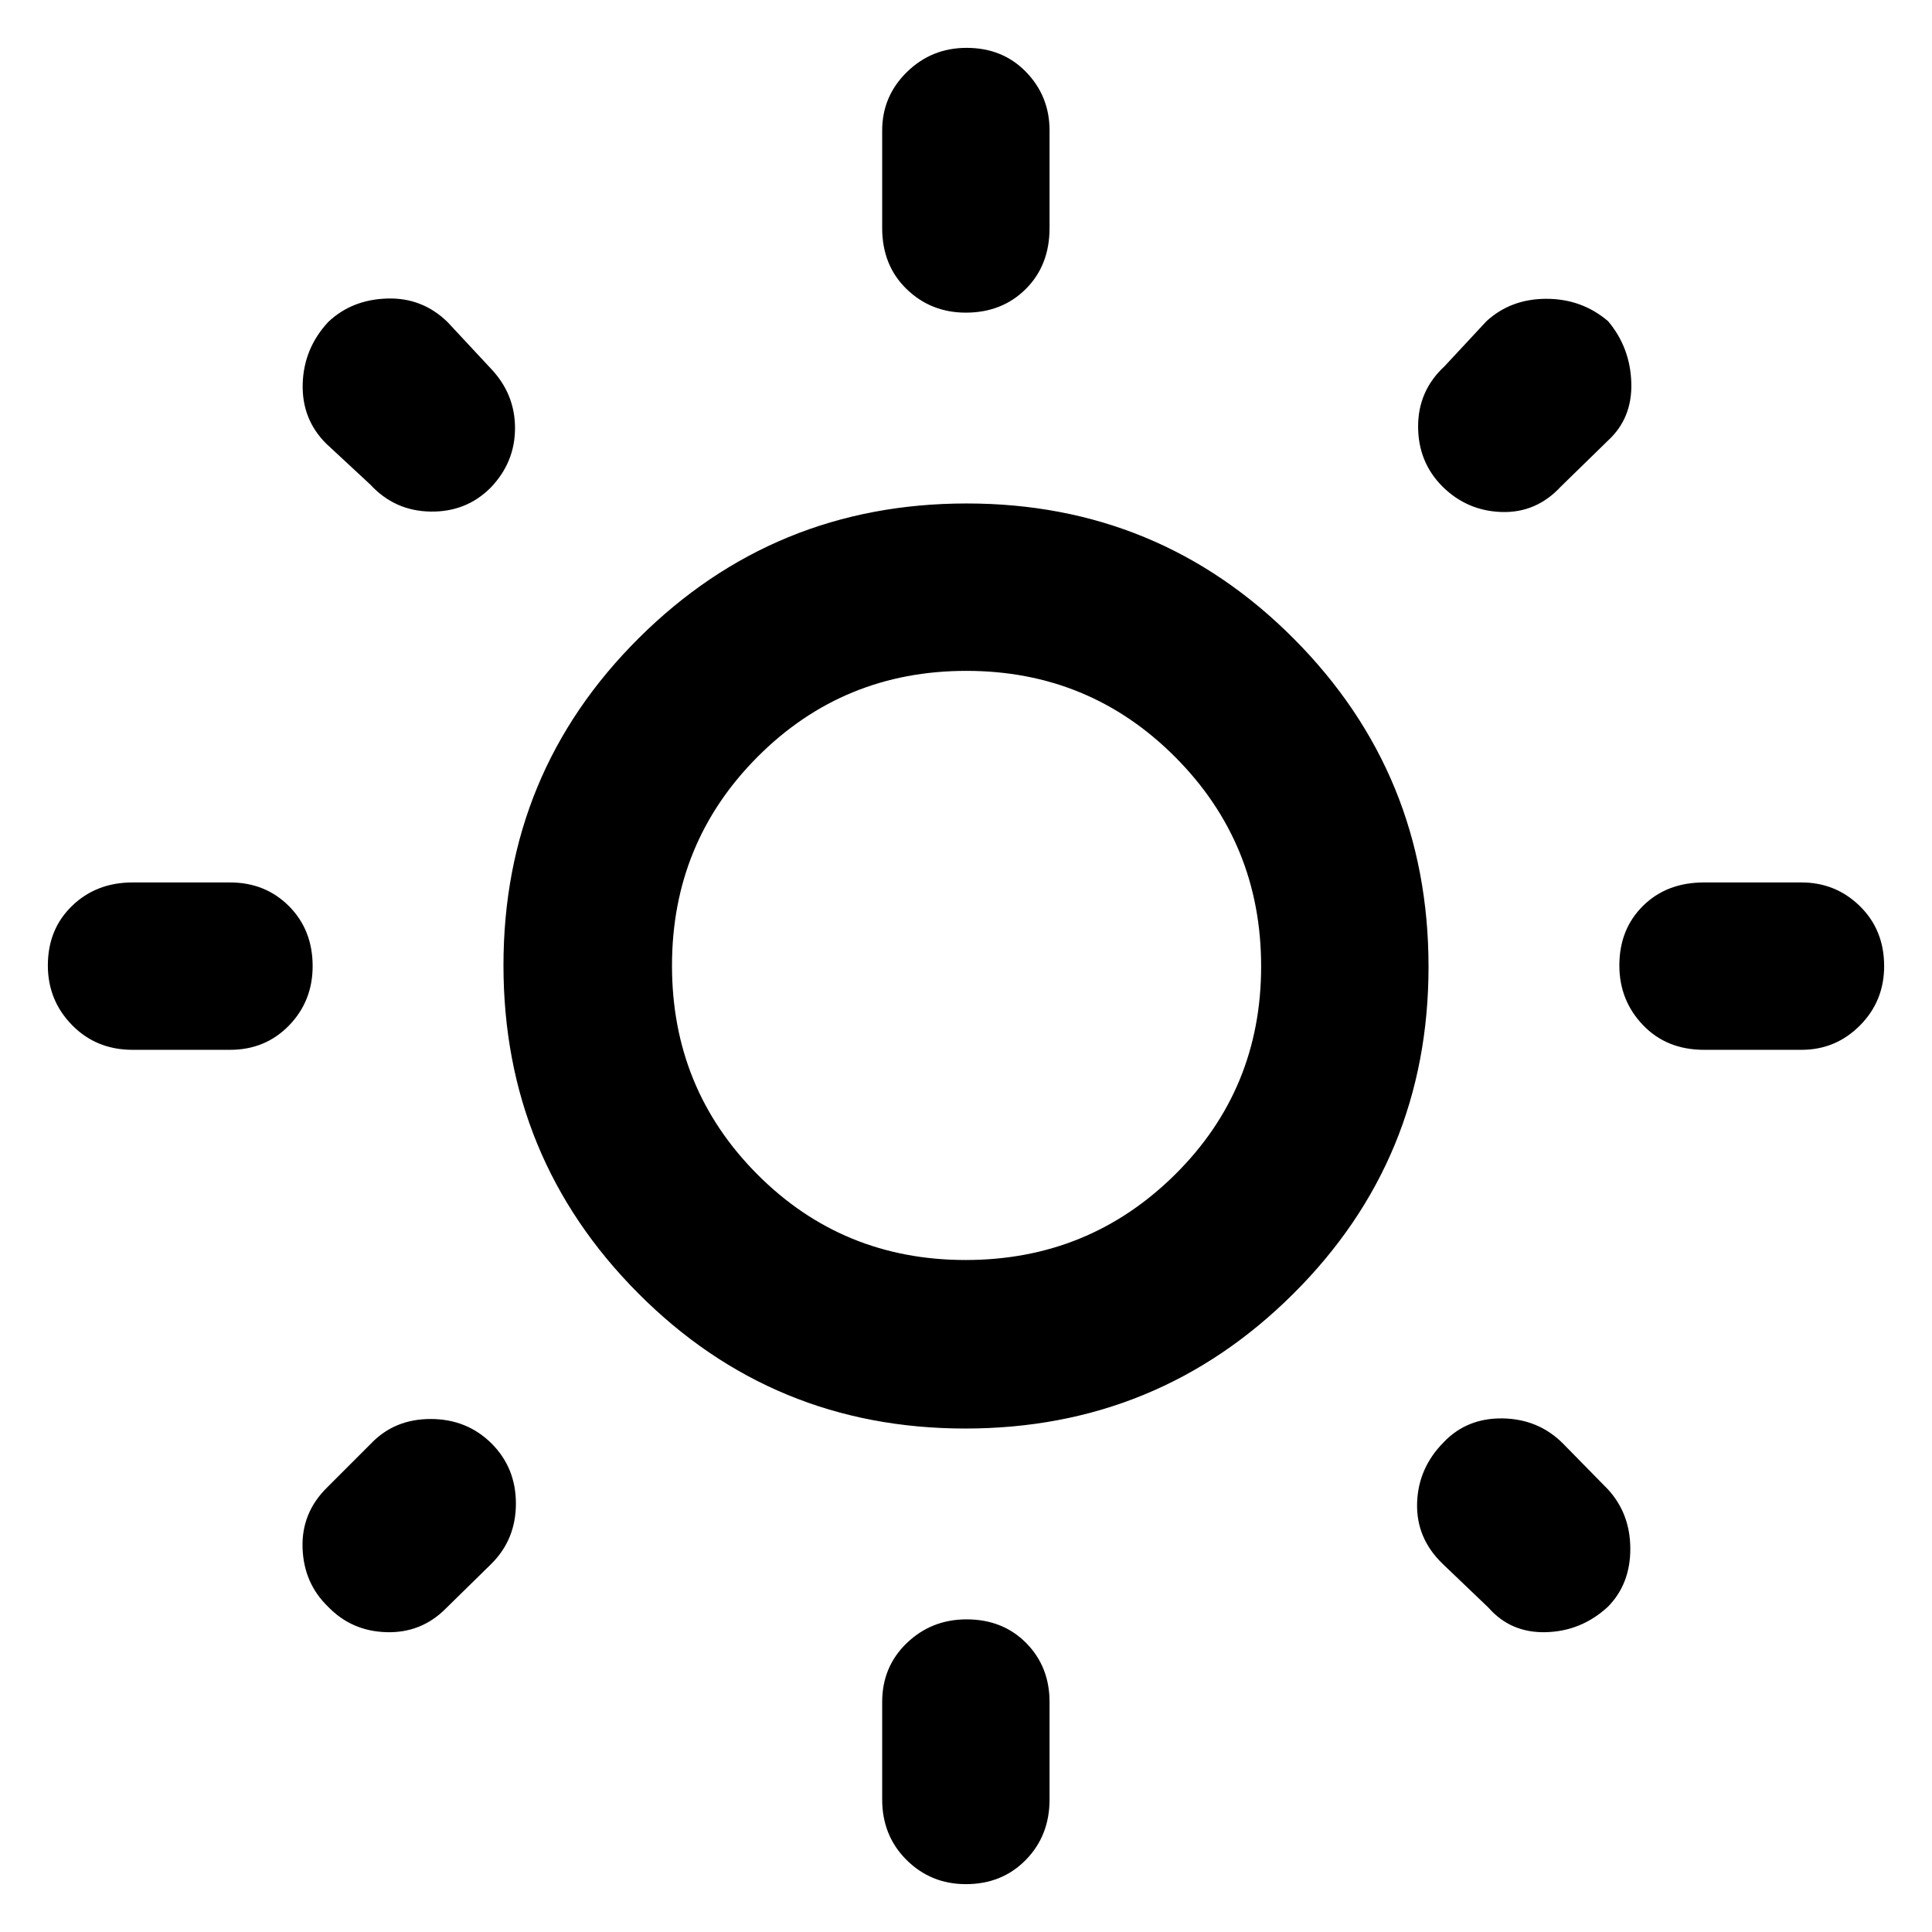 <svg xmlns="http://www.w3.org/2000/svg" height="48" viewBox="0 -960 960 960" width="48"><path d="M438.35-846.74v-48.39q0-17.04 12.27-29.06 12.27-12.03 29.67-12.03 17.97 0 29.6 12.03 11.63 12.02 11.63 29.06v48.39q0 18.58-11.8 30.33-11.81 11.76-29.78 11.76-17.4 0-29.5-11.76-12.09-11.75-12.09-30.33Zm0 780.87v-48.39q0-17.6 12.27-29.35 12.27-11.74 29.67-11.74 17.97 0 29.6 11.74 11.63 11.75 11.63 29.35v48.39q0 18.01-11.8 30.05-11.81 12.04-29.78 12.04-17.4 0-29.5-12.04-12.09-12.04-12.09-30.05Zm456.78-372.48h-48.39q-18.58 0-30.33-12.27-11.76-12.27-11.76-29.67 0-17.97 11.76-29.6 11.75-11.63 30.33-11.63h48.39q17.04 0 29.06 11.8 12.03 11.81 12.03 29.78 0 17.4-12.03 29.5-12.02 12.09-29.06 12.09Zm-780.87 0H65.87q-18.01 0-30.05-12.27t-12.04-29.67q0-17.97 12.04-29.6 12.04-11.63 30.05-11.63h48.39q17.6 0 29.35 11.8 11.74 11.81 11.74 29.78 0 17.4-11.74 29.5-11.75 12.09-29.35 12.09Zm684.7-302.69-23.39 22.82q-12.14 13.13-29.33 12.63-17.19-.5-29.46-12.63-12.13-12.13-12.13-29.89 0-17.76 13.13-29.89l20.83-22.39q12.13-11.13 29.78-11.13 17.64 0 30.67 11.13 11.03 13.13 11.53 30.67.5 17.55-11.63 28.68ZM244.22-183l-22.83 22.39q-12.13 12.13-29.39 11.63-17.26-.5-28.96-12.63-12.13-11.69-12.7-29.24-.58-17.54 12.27-30.11l21.82-21.82q11.64-12.13 29.58-12.13 17.94 0 30.21 12.13 12.13 12.13 12.13 29.89 0 17.76-12.13 29.89Zm495.39 21.83L716.78-183q-13.13-12.7-12.63-30.11t13.2-30.24q11.56-12.13 29.32-11.85 17.76.29 29.9 12.42l22.39 22.82q11.13 12.13 11.13 29.59t-11.13 28.76q-13.13 12.13-30.68 12.63-17.54.5-28.67-12.19ZM184-719.22l-21.96-20.39q-12.13-12.13-11.63-29.67.5-17.55 12.63-30.68 11.7-11.13 29.24-11.7 17.55-.58 30.11 11.7L243.78-777q12.13 12.7 12.13 29.71t-12.13 29.64q-12.13 12.13-29.89 11.85-17.76-.29-29.89-13.42Zm295.65 469.05q-95.69 0-162.58-67.25-66.9-67.24-66.9-162.93 0-95.69 67.25-162.58 67.24-66.9 162.93-66.9 95.69 0 162.58 67.25 66.9 67.24 66.9 162.93 0 95.69-67.25 162.58-67.24 66.9-162.93 66.9Zm.17-83.74q61.14 0 103.98-42.39 42.85-42.38 42.85-103.52 0-61.14-42.67-103.98-42.66-42.85-103.8-42.85t-103.7 42.67q-42.57 42.66-42.57 103.8t42.39 103.7q42.38 42.57 103.52 42.57ZM480-480Z"/></svg>